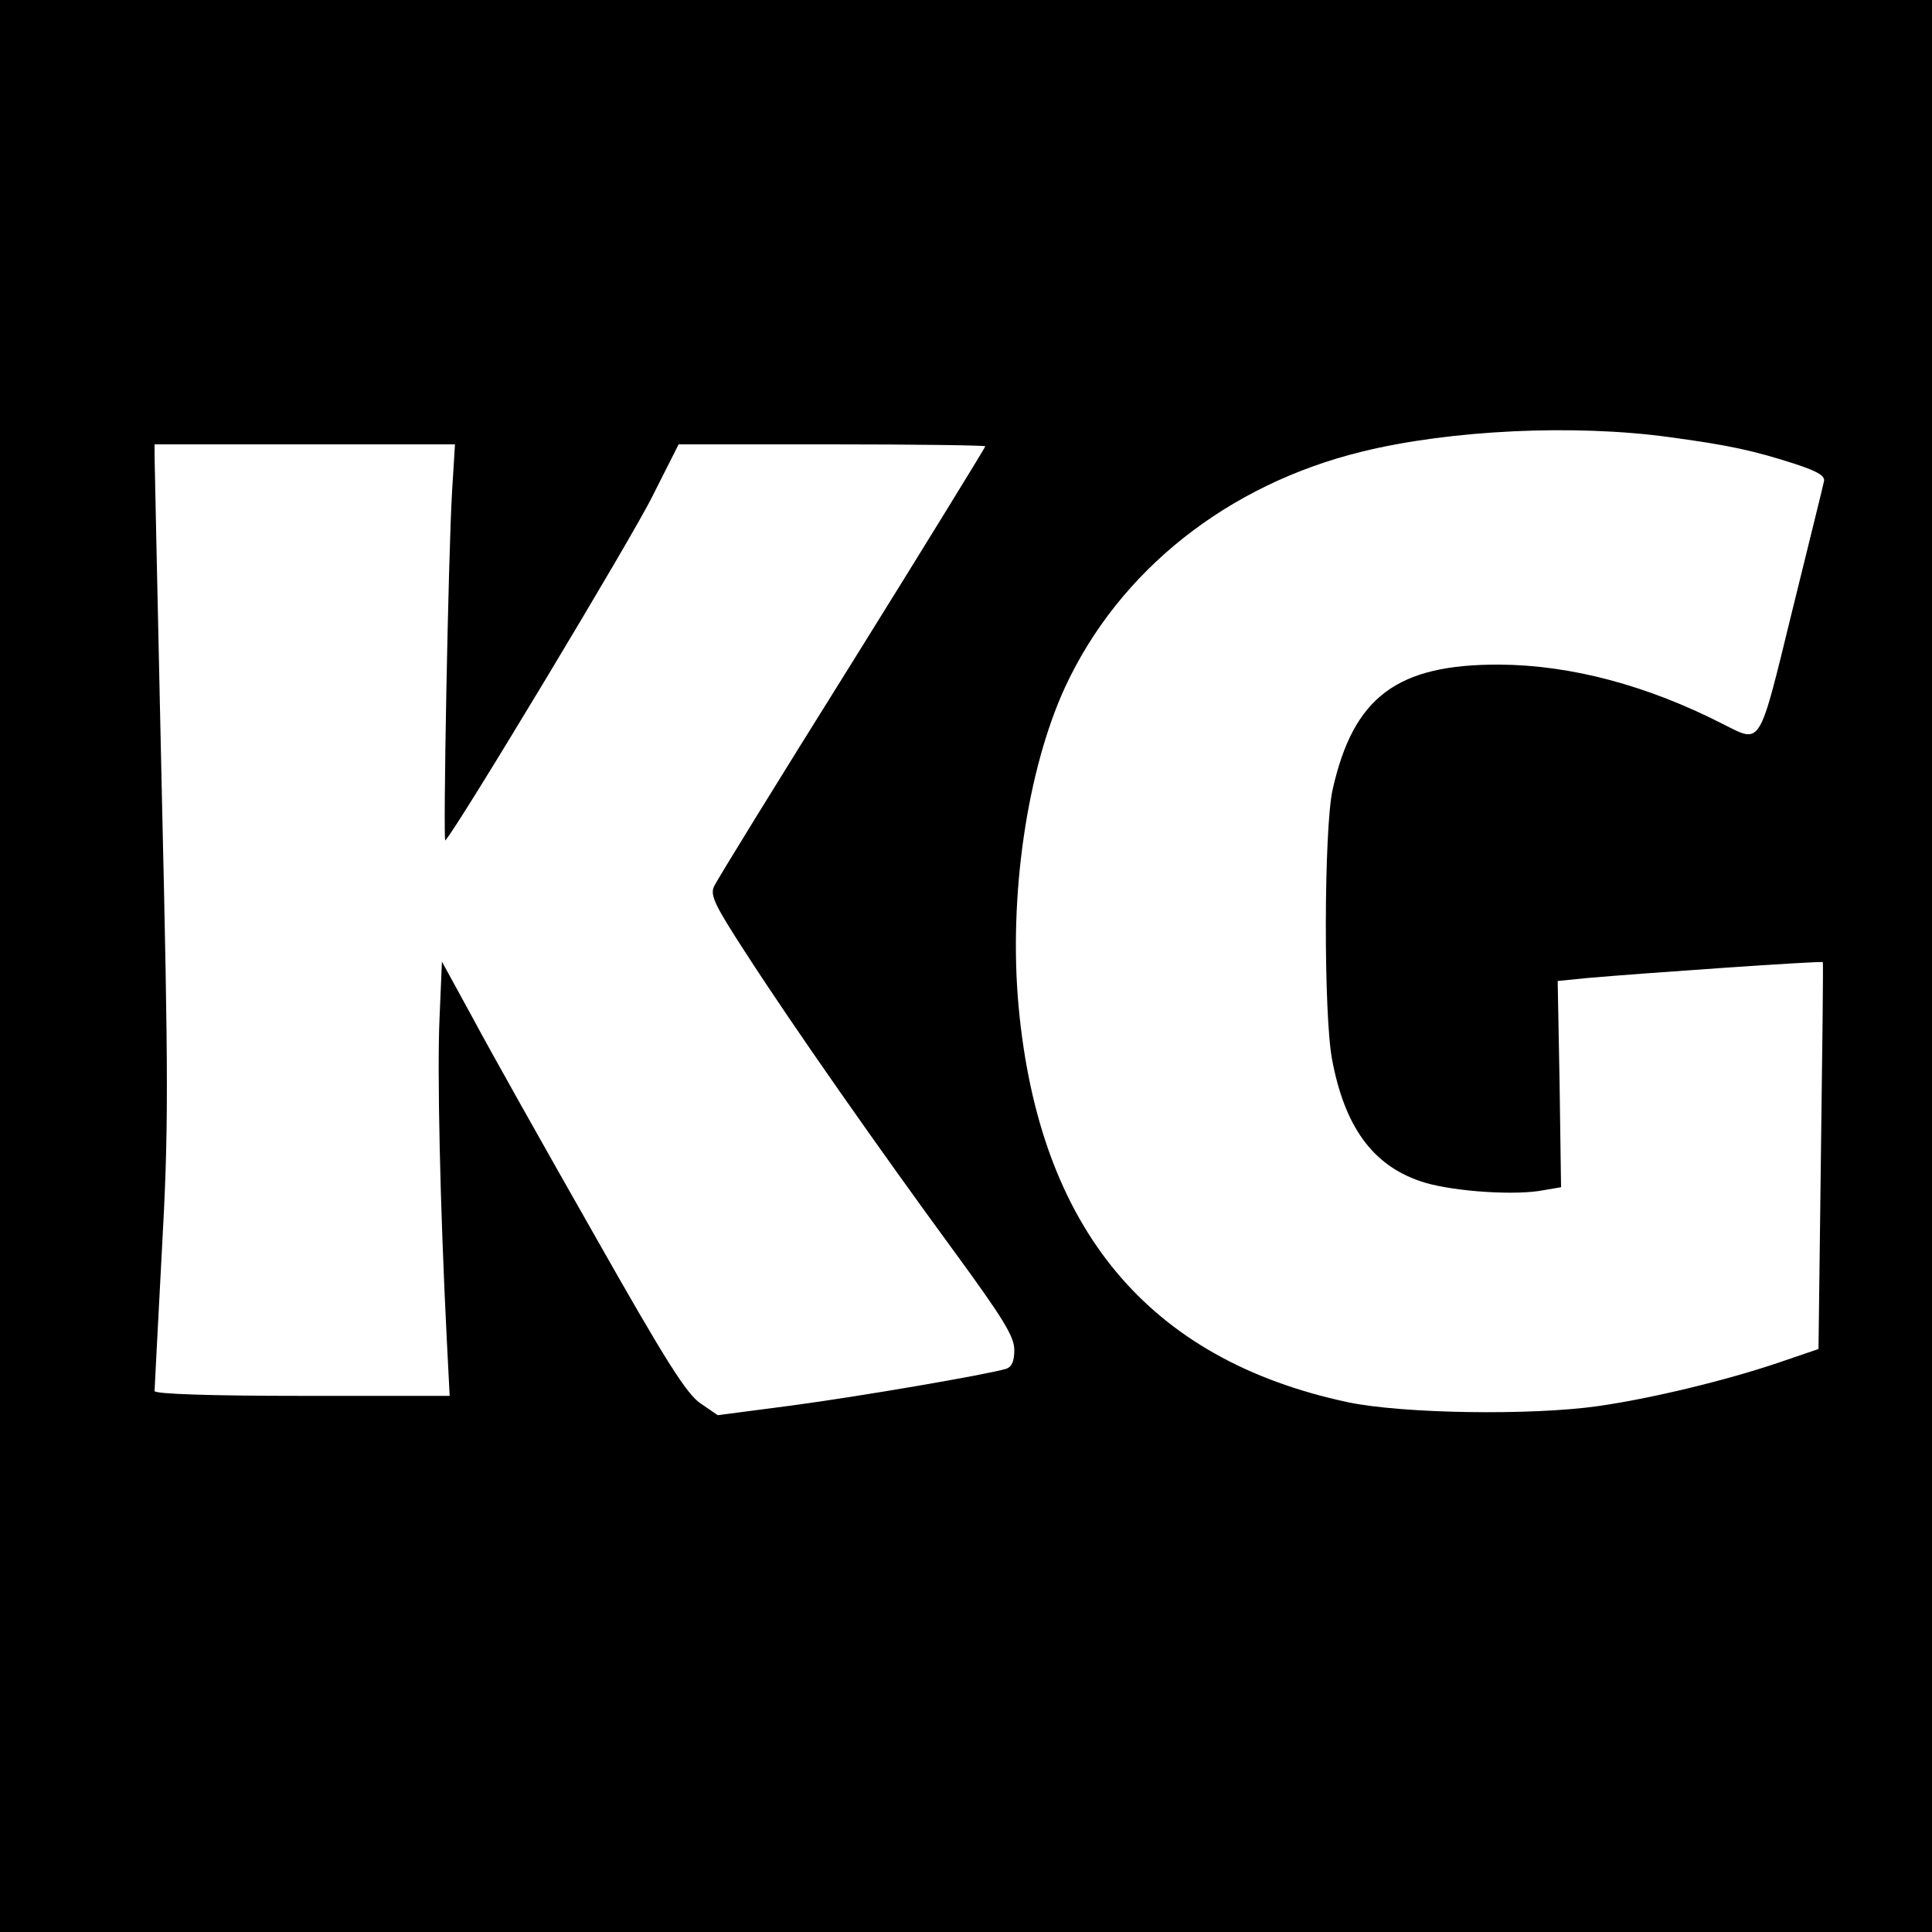 <?xml version="1.0" standalone="no"?>
<!DOCTYPE svg PUBLIC "-//W3C//DTD SVG 20010904//EN"
 "http://www.w3.org/TR/2001/REC-SVG-20010904/DTD/svg10.dtd">
<svg version="1.0" xmlns="http://www.w3.org/2000/svg"
 width="400pt" height="400pt" viewBox="0 0 400 400"
 preserveAspectRatio="xMidYMid meet">
<g transform="translate(0,400) scale(0.1,-0.1)"
fill="#000000" stroke="none">
<path d="M0 2000 l0 -2000 2000 0 2000 0 0 2000 0 2000 -2000 0 -2000 0 0
-2000z m3456 1095 c126 -17 175 -28 262 -56 48 -16 62 -25 58 -37 -2 -10 -32
-131 -66 -269 -69 -282 -63 -272 -141 -233 -158 81 -316 123 -464 124 -213 1
-303 -67 -346 -259 -18 -81 -19 -465 -1 -559 26 -138 83 -217 181 -251 56 -20
181 -30 246 -21 l47 8 -3 213 -4 214 60 6 c113 10 487 36 489 33 1 -2 -1 -183
-4 -402 l-5 -399 -85 -29 c-107 -36 -259 -73 -370 -89 -139 -20 -407 -16 -520
8 -412 88 -638 358 -681 818 -21 228 17 490 96 662 112 242 337 420 615 488
183 45 440 57 636 30z m-2520 -112 c-8 -134 -19 -729 -14 -723 26 28 389 631
429 713 l54 107 317 0 c175 0 318 -2 318 -4 0 -2 -124 -204 -276 -448 -152
-243 -281 -452 -286 -464 -8 -18 3 -40 66 -137 98 -152 279 -410 433 -620 100
-137 123 -174 123 -202 0 -23 -5 -35 -17 -39 -40 -12 -302 -57 -444 -76 l-153
-20 -35 24 c-29 19 -72 87 -222 352 -103 181 -216 382 -250 446 l-64 117 -5
-117 c-5 -109 1 -387 15 -665 l6 -117 -306 0 c-191 0 -305 4 -305 10 0 5 7
135 15 288 14 252 14 346 0 952 -8 370 -15 683 -15 696 l0 24 311 0 311 0 -6
-97z"/>
</g>
</svg>
